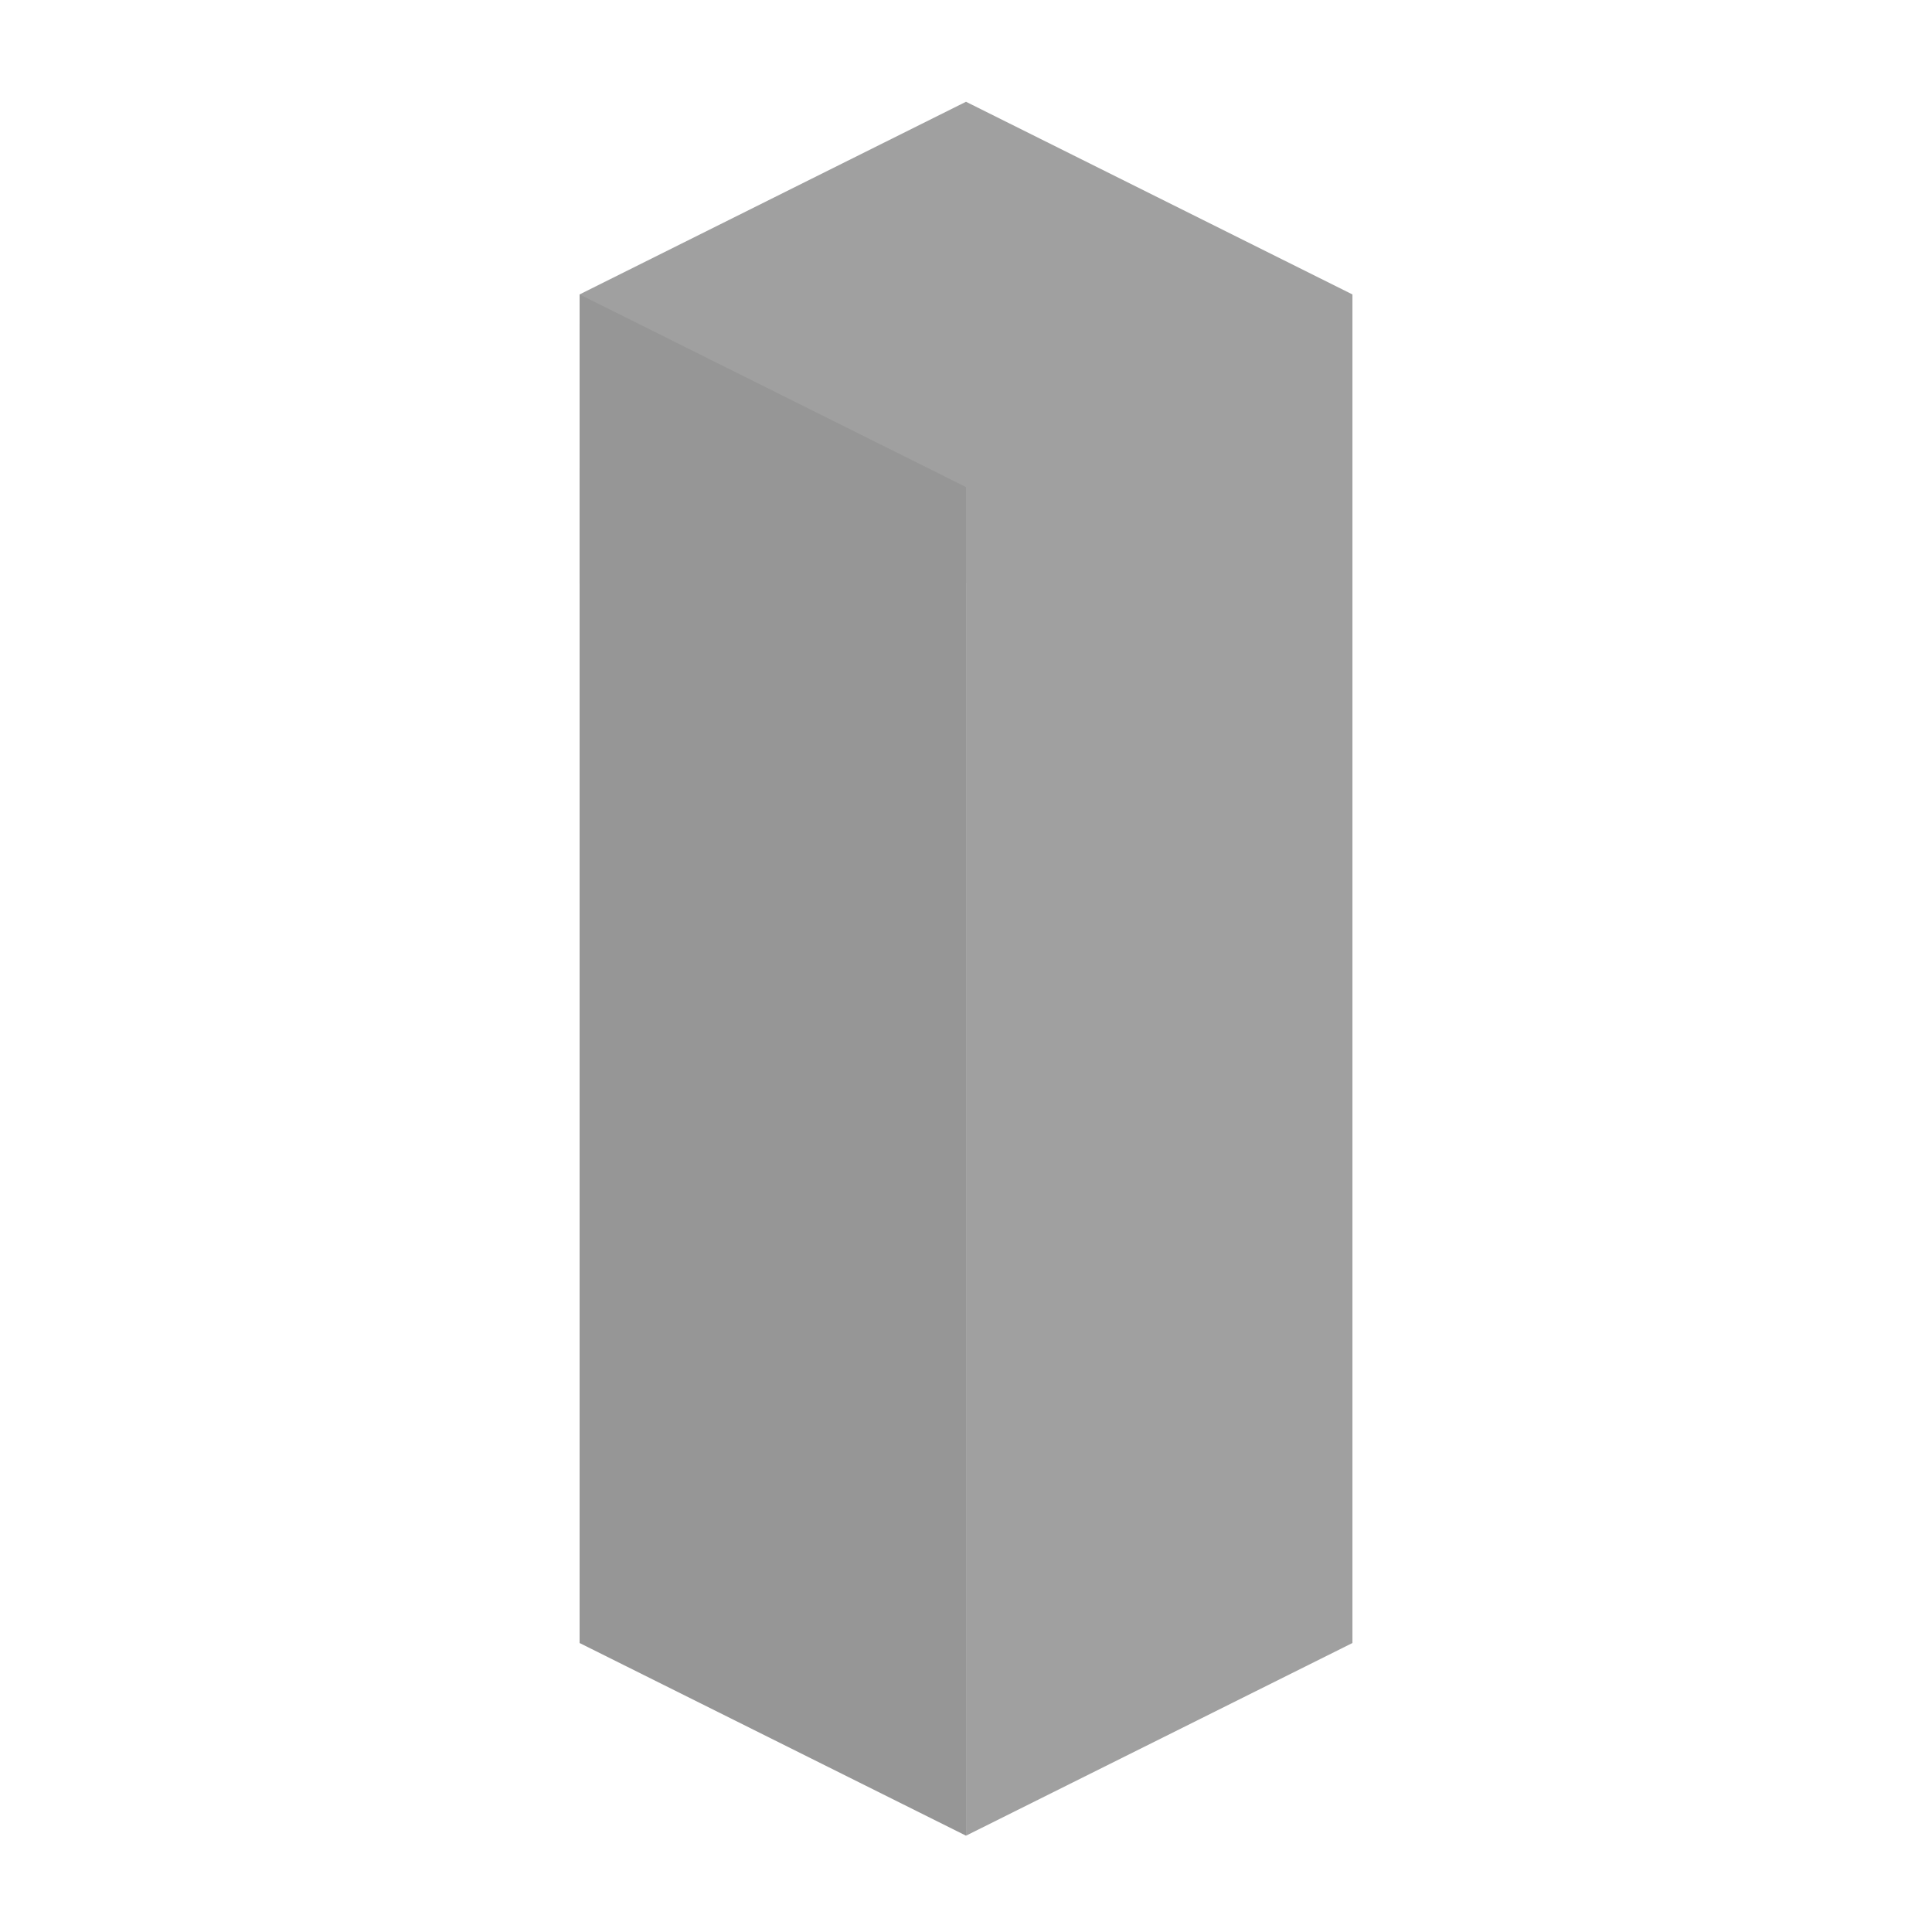 <?xml version="1.0" encoding="UTF-8" standalone="no"?>
<!-- Created with Inkscape (http://www.inkscape.org/) -->

<svg
   xmlns:dc="http://purl.org/dc/elements/1.1/"
   xmlns:cc="http://creativecommons.org/ns#"
   xmlns:rdf="http://www.w3.org/1999/02/22-rdf-syntax-ns#"
   xmlns:svg="http://www.w3.org/2000/svg"
   xmlns="http://www.w3.org/2000/svg"
   xmlns:sodipodi="http://sodipodi.sourceforge.net/DTD/sodipodi-0.dtd"
   xmlns:inkscape="http://www.inkscape.org/namespaces/inkscape"
   width="64"
   height="64"
   id="svg3464"
   version="1.1"
   inkscape:version="0.91 r13725"
   viewBox="0 0 64 64"
   sodipodi:docname="IconWall.svg"
   inkscape:export-filename="/home/layl/Documents/Unity/RobotFactory/Assets/Graphics/Imports/IconWall.png"
   inkscape:export-xdpi="90"
   inkscape:export-ydpi="90">
  <defs
     id="defs3466" />
  <sodipodi:namedview
     id="base"
     pagecolor="#ffffff"
     bordercolor="#666666"
     borderopacity="1.0"
     inkscape:pageopacity="0.0"
     inkscape:pageshadow="2"
     inkscape:zoom="11.313709"
     inkscape:cx="21.185736"
     inkscape:cy="32.286847"
     inkscape:current-layer="layer1"
     showgrid="true"
     inkscape:document-units="px"
     inkscape:grid-bbox="true"
     showguides="true"
     inkscape:guide-bbox="true"
     inkscape:window-width="1920"
     inkscape:window-height="1013"
     inkscape:window-x="0"
     inkscape:window-y="31"
     inkscape:window-maximized="1"
     inkscape:snap-global="true"
     inkscape:snap-midpoints="false"
     inkscape:object-nodes="true">
    <inkscape:grid
       type="axonomgrid"
       id="grid3472"
       units="px"
       empspacing="5"
       gridanglex="26.5"
       gridanglez="26.5"
       spacingy="3.191"
       originy="0" />
  </sodipodi:namedview>
  <g
     id="layer1"
     inkscape:label="Layer 1"
     inkscape:groupmode="layer">
    <path
       style="fill:#a0a0a0;fill-opacity:1;fill-rule:evenodd;stroke:none;stroke-width:1px;stroke-linecap:butt;stroke-linejoin:miter;stroke-opacity:1"
       d="m 19.2,9.753 12.8,-6.382 12.8,6.382 0,9.573 -25.601,0 z"
       id="rect3580-4"
       inkscape:connector-curvature="0"
       sodipodi:nodetypes="cccccc" />
    <path
       style="fill:#969696;fill-opacity:1;fill-rule:evenodd;stroke:none;stroke-width:1px;stroke-linecap:butt;stroke-linejoin:miter;stroke-opacity:1"
       d="m 19.2,9.753 12.8,6.382 0,44.674 -12.8,-6.382 z"
       id="rect3580"
       inkscape:connector-curvature="0"
       sodipodi:nodetypes="ccccc" />
    <path
       style="fill:#a0a0a0;fill-opacity:1;fill-rule:evenodd;stroke:none;stroke-width:1px;stroke-linecap:butt;stroke-linejoin:miter;stroke-opacity:1"
       d="m 32.001,16.135 12.8,-6.382 0,44.674 -12.8,6.382 z"
       id="rect3580-5"
       inkscape:connector-curvature="0"
       sodipodi:nodetypes="ccccc" />
  </g>
</svg>
